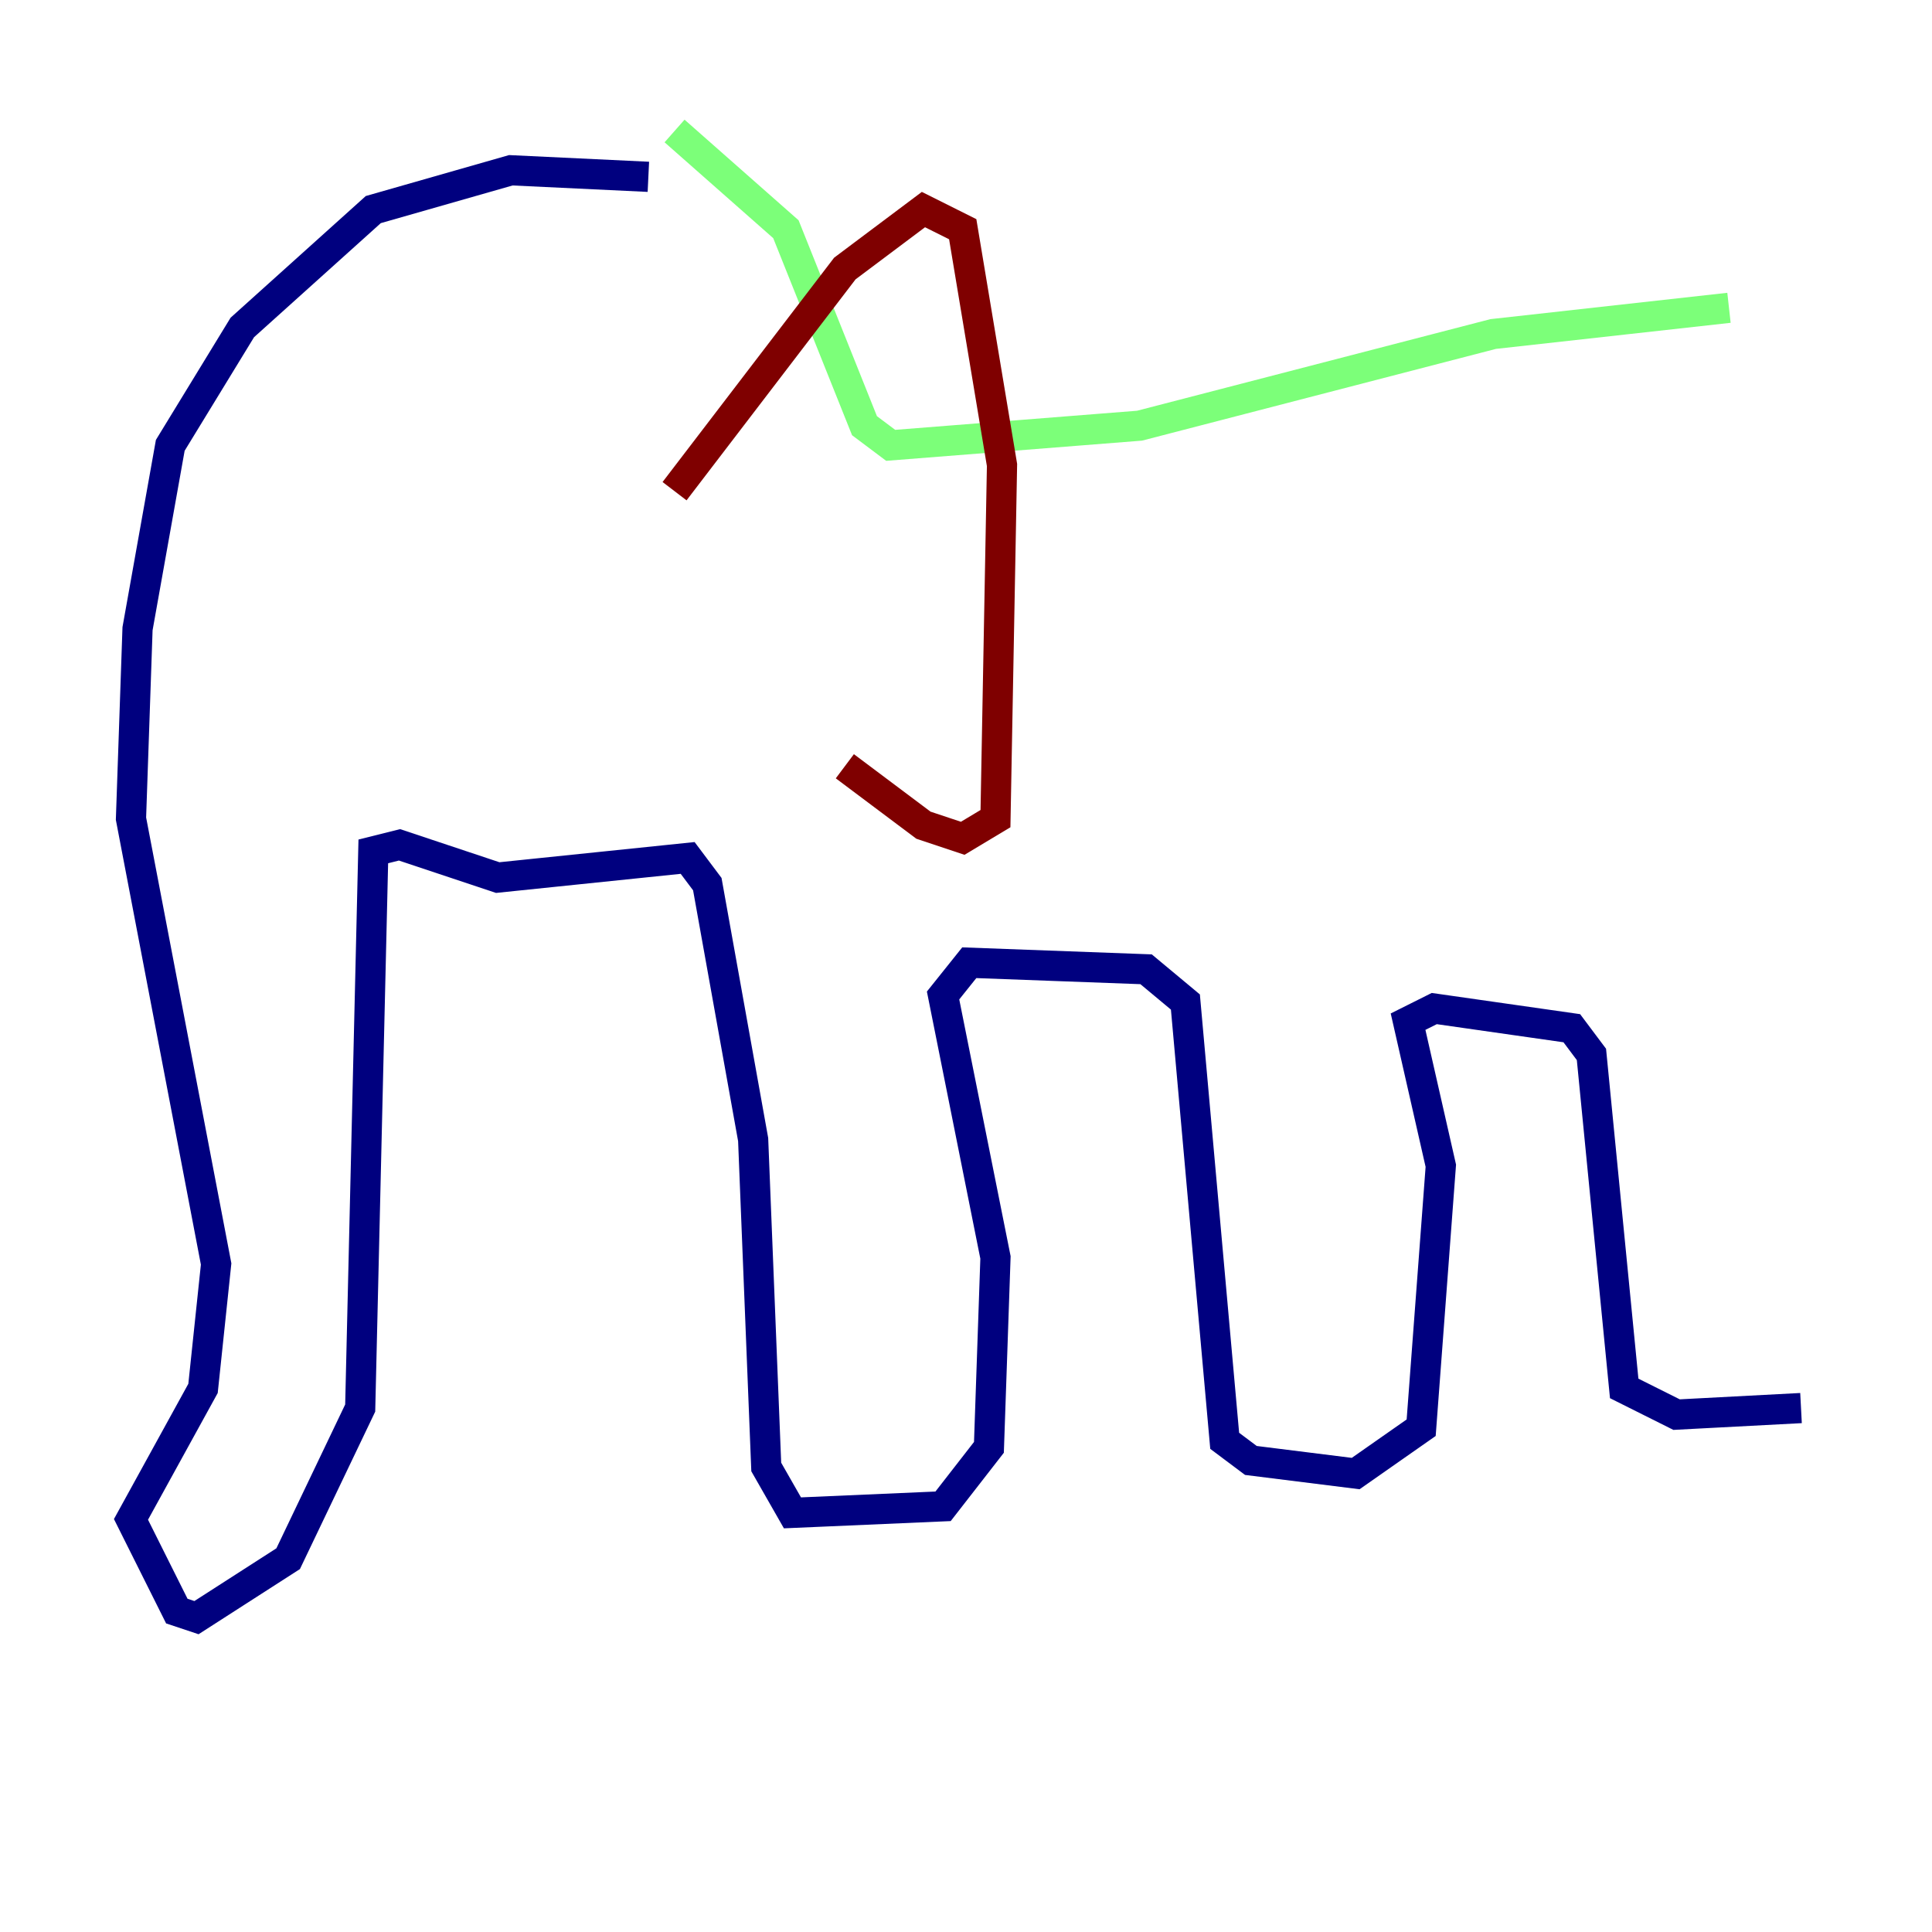 <?xml version="1.0" encoding="utf-8" ?>
<svg baseProfile="tiny" height="128" version="1.2" viewBox="0,0,128,128" width="128" xmlns="http://www.w3.org/2000/svg" xmlns:ev="http://www.w3.org/2001/xml-events" xmlns:xlink="http://www.w3.org/1999/xlink"><defs /><polyline fill="none" points="42.956,11.715 33.844,11.281 24.732,13.885 16.054,21.695 11.281,29.505 9.112,41.654 8.678,54.237 14.319,83.742 13.451,91.986 8.678,100.664 11.715,106.739 13.017,107.173 19.091,103.268 23.864,93.288 24.732,56.407 26.468,55.973 32.976,58.142 45.559,56.841 46.861,58.576 49.898,75.498 50.766,97.193 52.502,100.231 62.481,99.797 65.519,95.891 65.953,83.308 62.481,65.953 64.217,63.783 75.932,64.217 78.536,66.386 81.139,95.458 82.875,96.759 89.817,97.627 94.156,94.59 95.458,77.234 93.288,67.688 95.024,66.82 104.136,68.122 105.437,69.858 107.607,91.986 111.078,93.722 119.322,93.288" stroke="#00007f" stroke-width="2" /><polyline fill="none" points="44.691,8.678 52.068,15.186 57.275,28.203 59.01,29.505 75.498,28.203 98.929,22.129 114.549,20.393" stroke="#7cff79" stroke-width="2" /><polyline fill="none" points="44.691,32.542 55.973,17.79 61.18,13.885 63.783,15.186 66.386,30.807 65.953,54.237 63.783,55.539 61.18,54.671 55.973,50.766" stroke="#7f0000" stroke-width="2" /></svg>